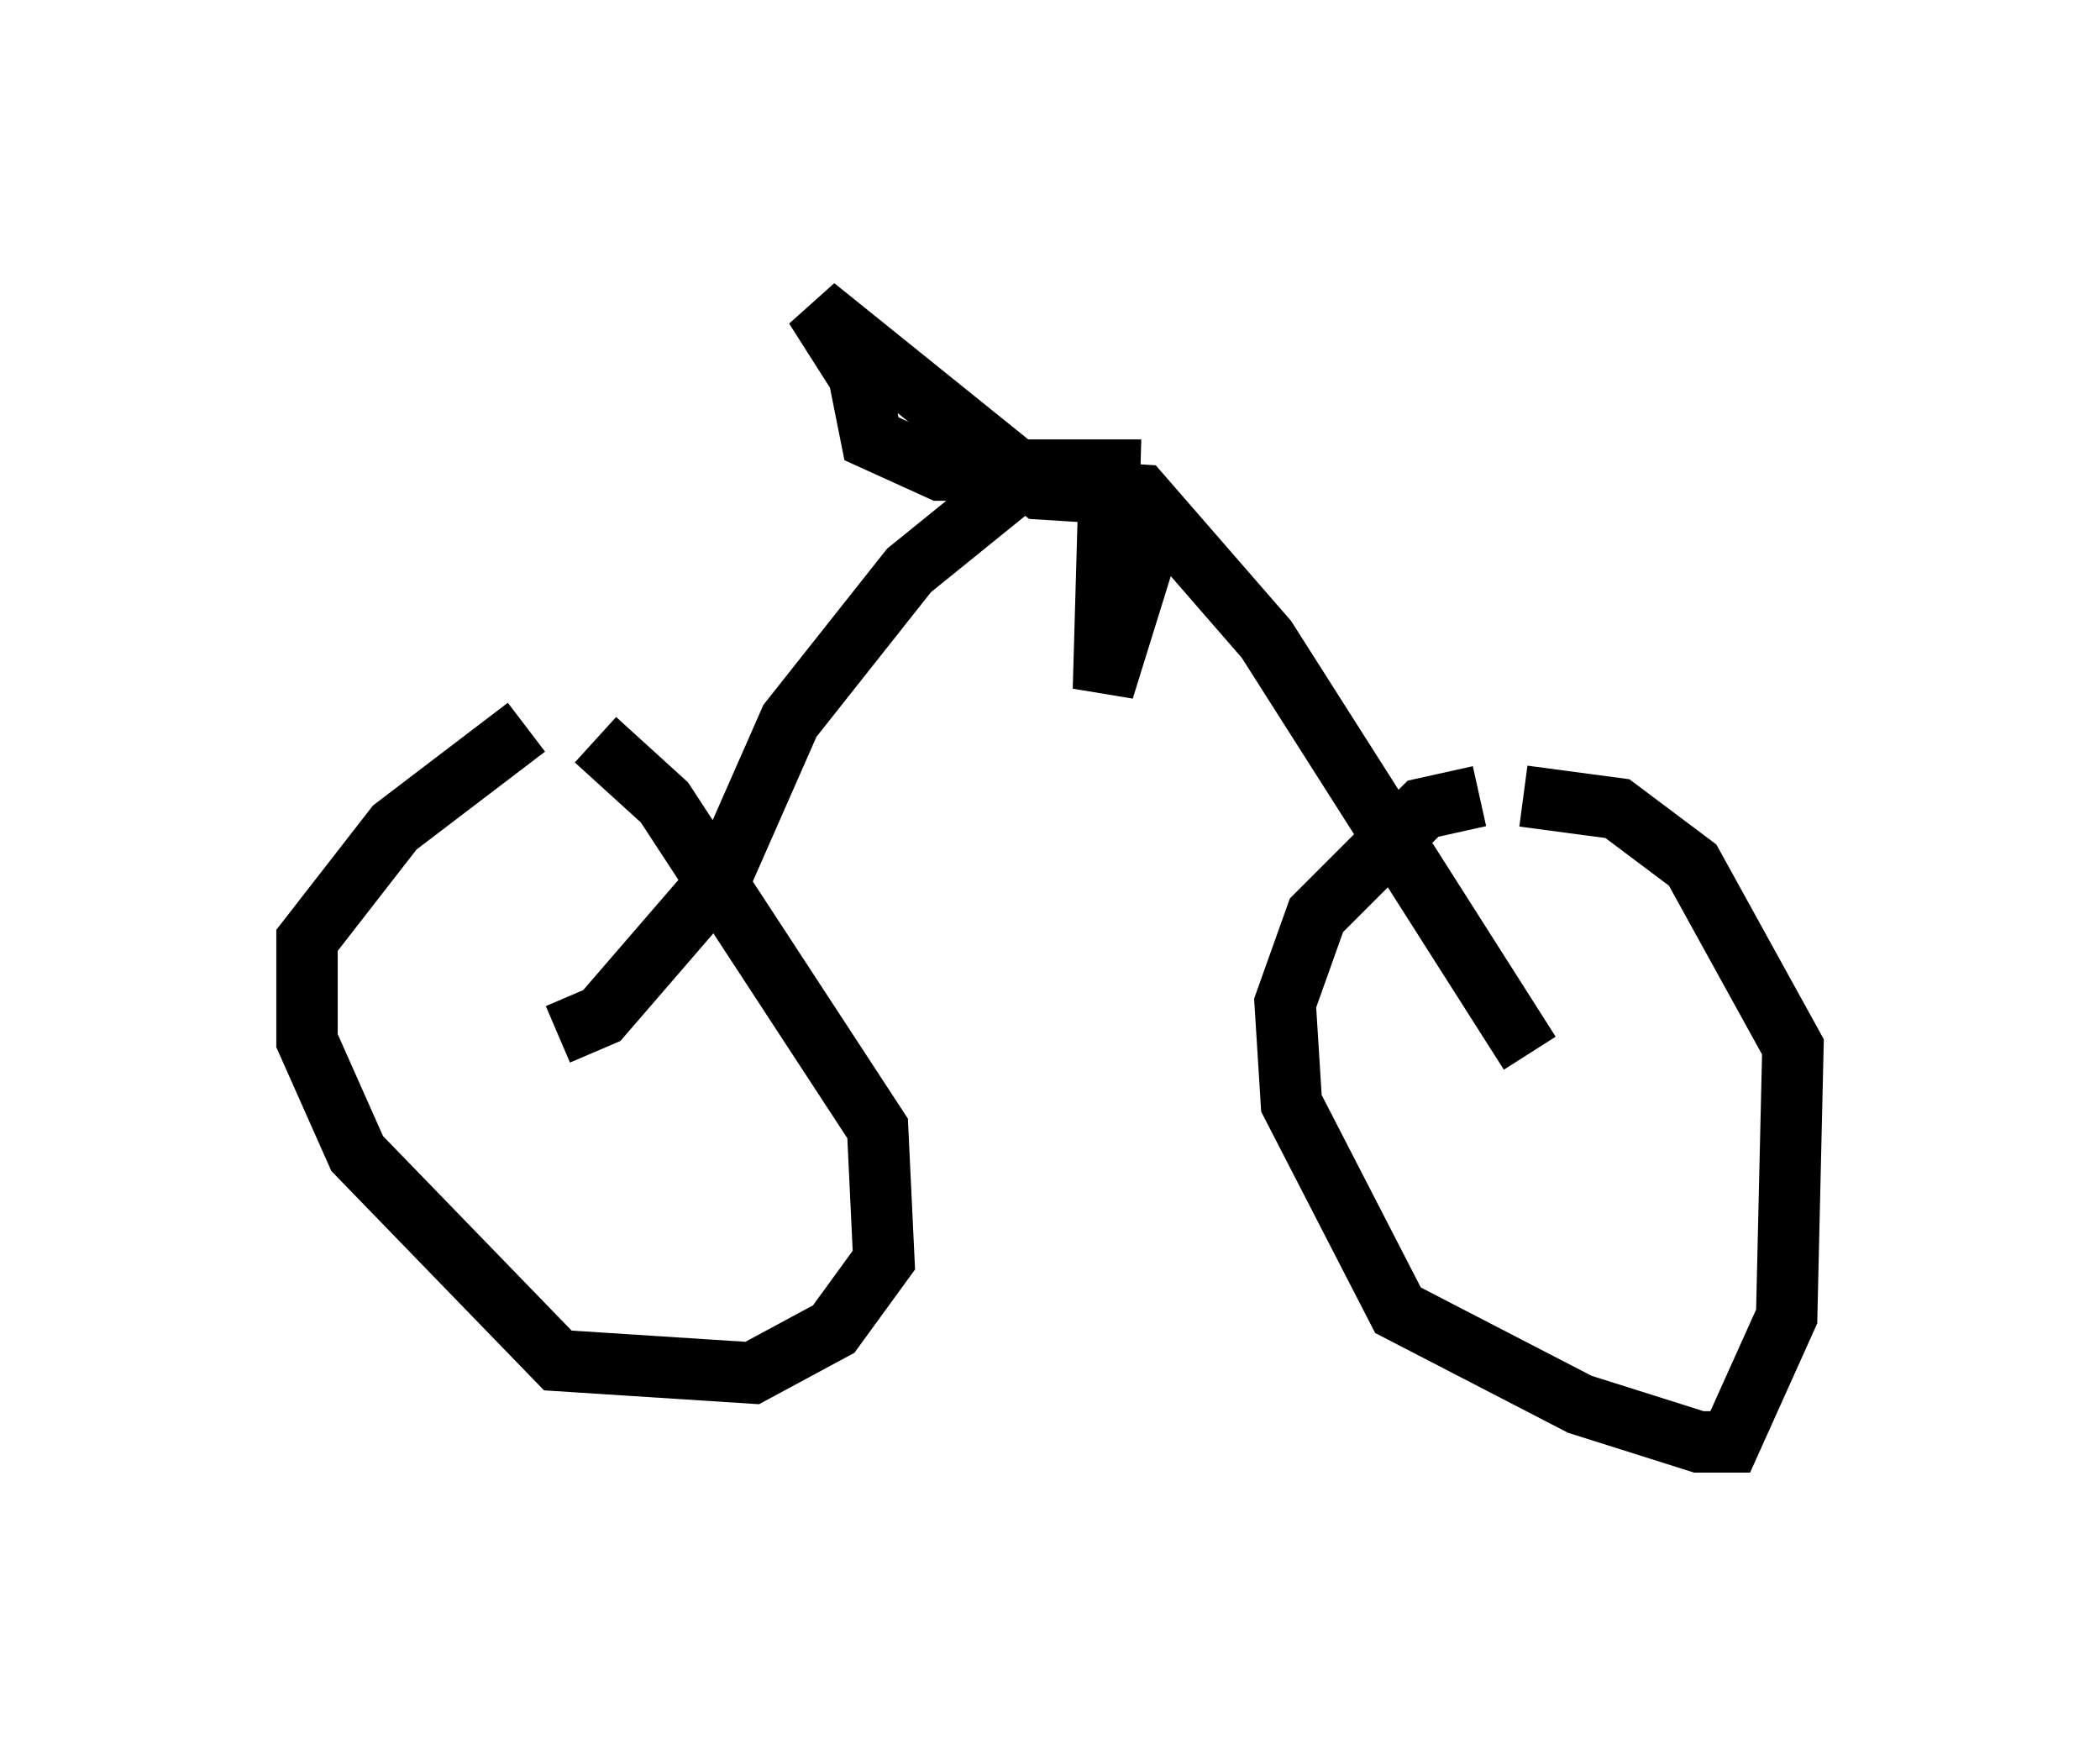 <?xml version="1.0" encoding="utf-8" ?>
<svg baseProfile="full" height="28.477" version="1.1" width="34.194" xmlns="http://www.w3.org/2000/svg" xmlns:ev="http://www.w3.org/2001/xml-events" xmlns:xlink="http://www.w3.org/1999/xlink"><defs /><rect fill="white" height="28.477" width="34.194" x="0" y="0" /><path d="M9.185, 11.84 m-0.613, 0.0 l-2.144, 1.633 -1.429, 1.838 l0.0, 1.633 0.817, 1.838 l3.267, 3.369 3.165, 0.204 l1.327, -0.715 0.817, -1.123 l-0.102, -2.144 -3.471, -5.308 l-1.123, -1.021 m14.394, 0.919 l-0.919, 0.204 -1.735, 1.735 l-0.51, 1.429 0.102, 1.633 l1.735, 3.369 2.96, 1.531 l1.94, 0.613 0.51, 0.0 l0.919, -2.042 0.102, -4.39 l-1.633, -2.96 -1.225, -0.919 l-1.531, -0.204 m-15.721, 3.879 l0.715, -0.306 1.94, -2.246 l1.123, -2.552 1.94, -2.45 l2.144, -1.735 m7.963, 9.596 l-4.288, -6.738 -2.042, -2.348 l-1.633, -0.102 -3.675, -2.96 l0.715, 1.123 0.204, 1.021 l1.123, 0.51 2.756, 0.0 l-0.102, 3.573 0.919, -2.96 " fill="none" stroke="black" stroke-width="1" /></svg>